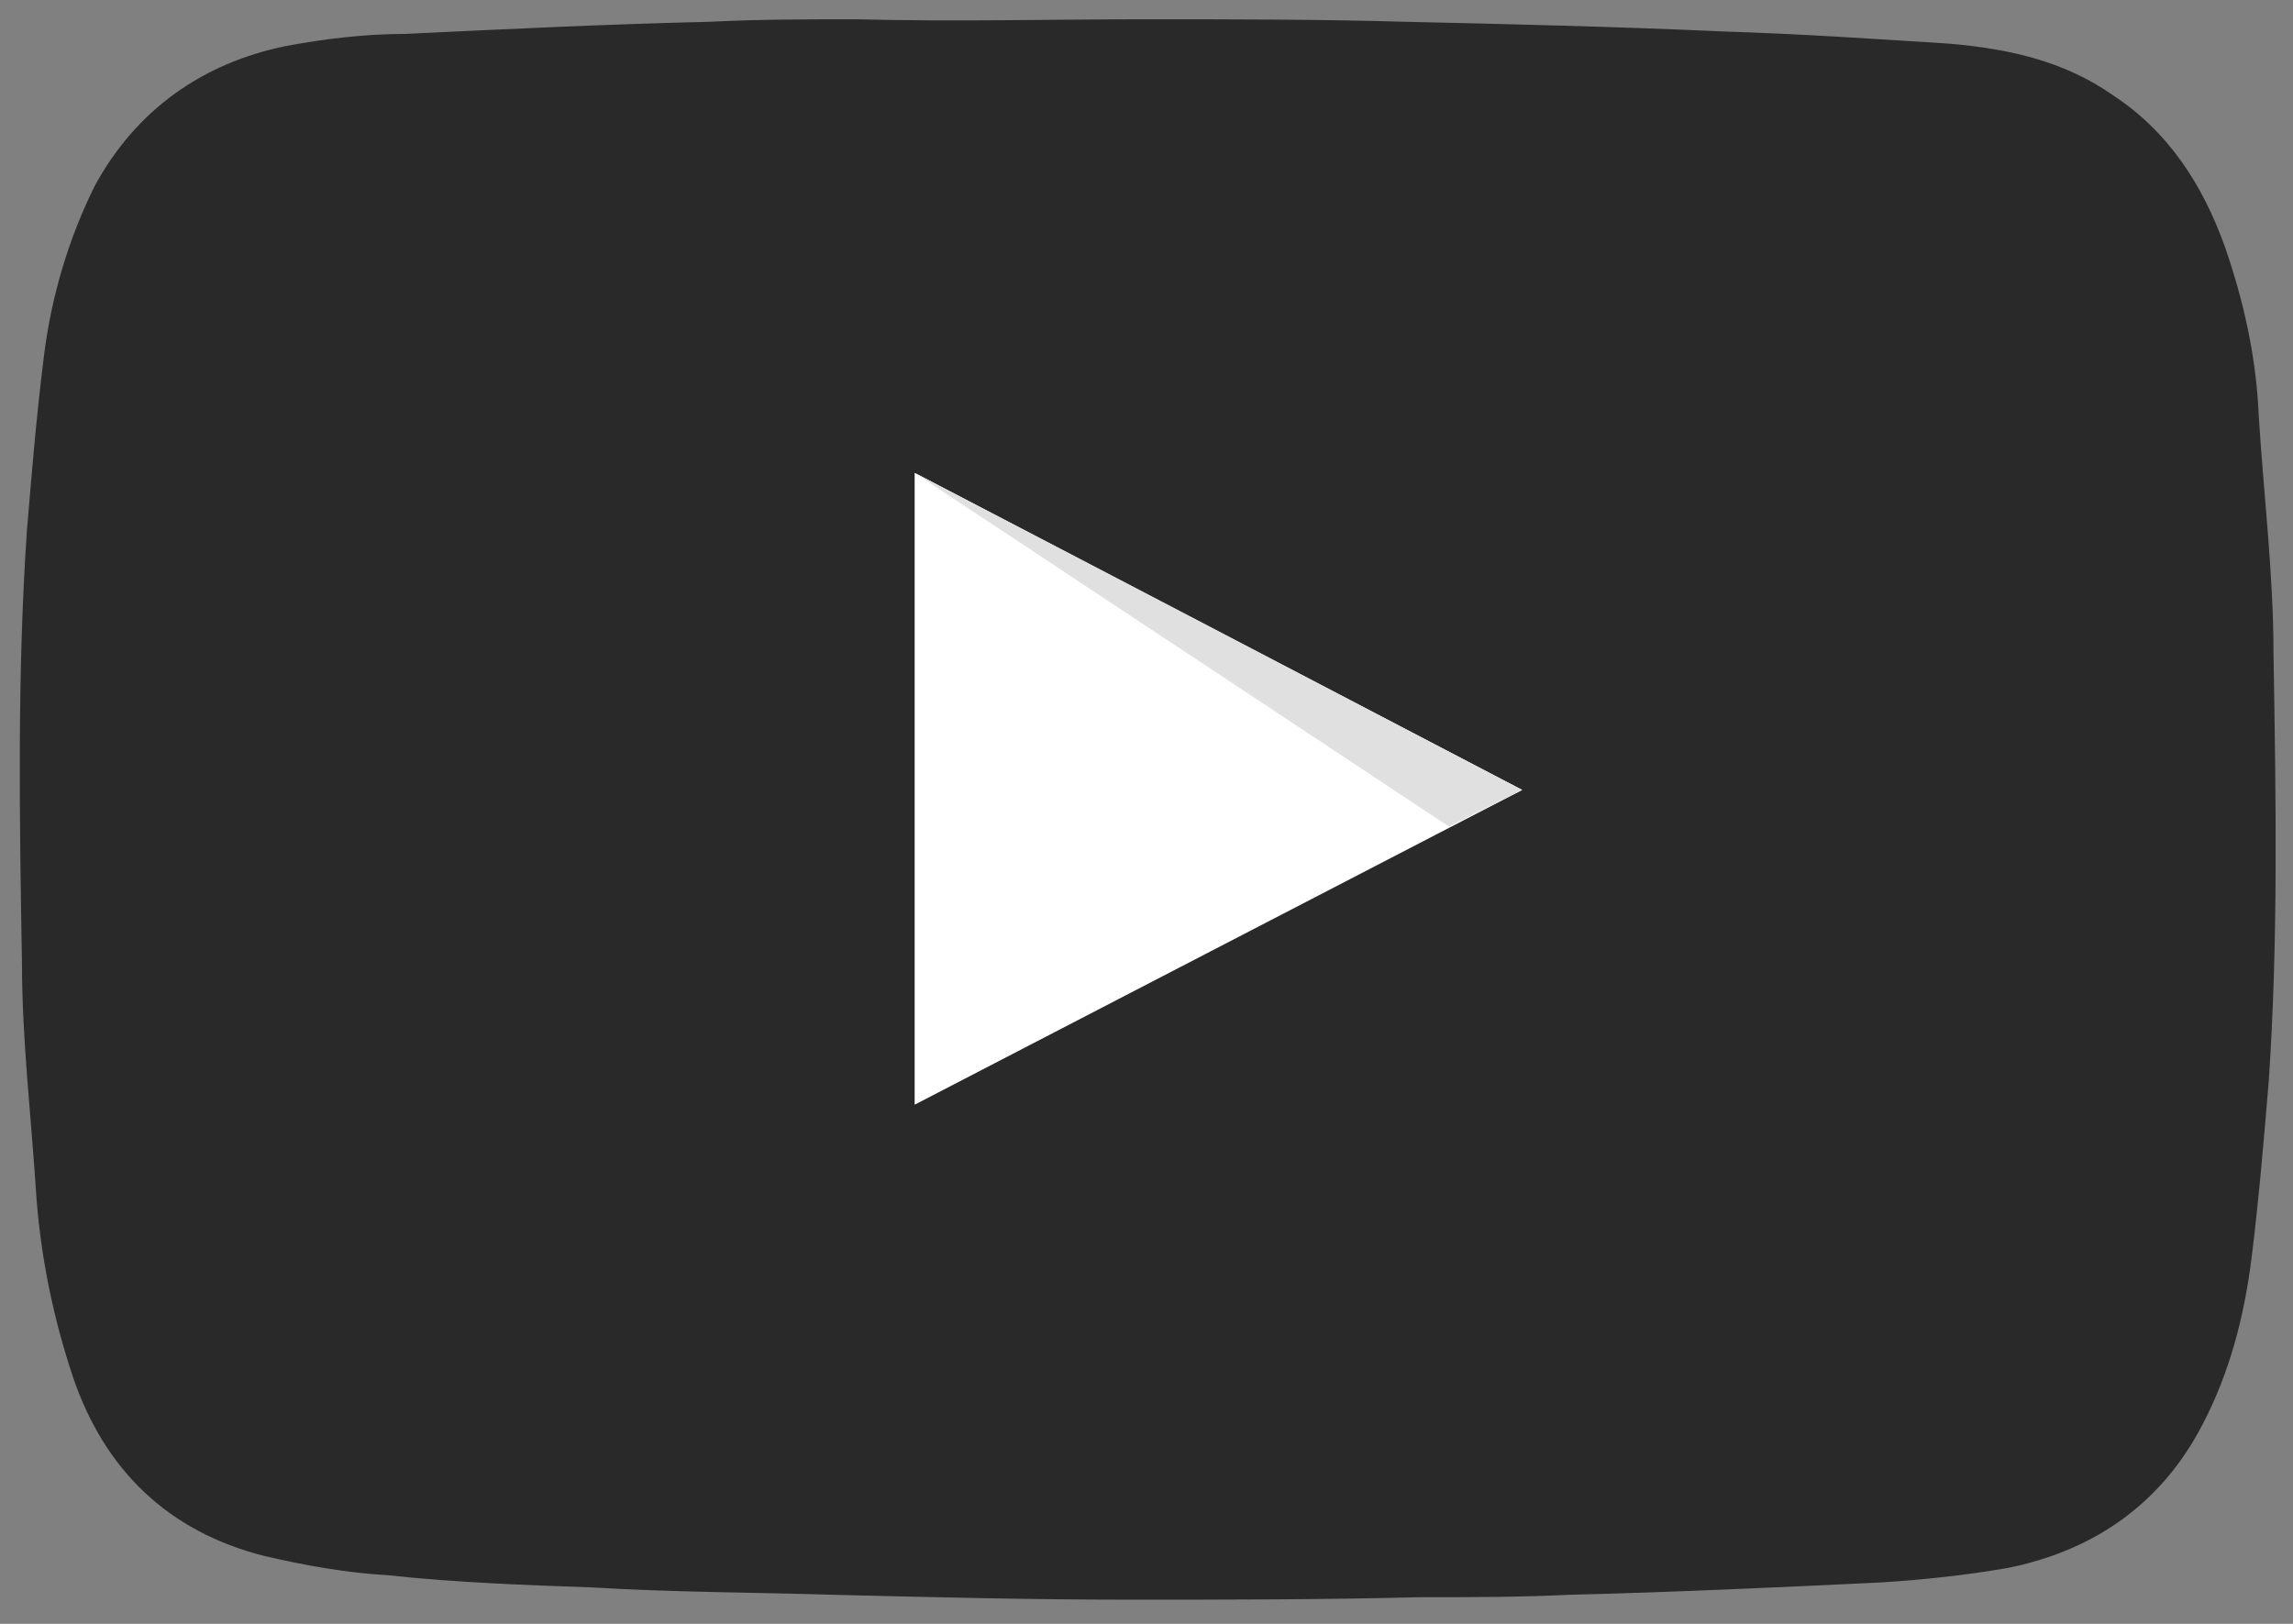 <svg width="24" height="17" viewBox="0 0 24 17" fill="none" xmlns="http://www.w3.org/2000/svg">
<rect x="0" y="0" width="24" height="17" fill="#808080" stroke="none"/>
<g clip-path="url(#clip0_45_10200)">
<g clip-path="url(#clip1_45_10200)">
<path d="M12 0.202C12.894 0.202 13.813 0.202 14.706 0.228C15.83 0.253 16.928 0.279 18.051 0.33C18.843 0.355 19.608 0.406 20.4 0.457C21.013 0.509 21.6 0.636 22.111 0.994C22.698 1.377 23.055 1.938 23.285 2.577C23.489 3.164 23.617 3.751 23.642 4.364C23.694 5.181 23.796 6.023 23.796 6.84C23.821 8.347 23.847 9.853 23.745 11.334C23.694 11.947 23.642 12.56 23.566 13.172C23.489 13.785 23.336 14.372 23.055 14.909C22.621 15.751 21.906 16.236 21.013 16.415C20.579 16.491 20.094 16.543 19.66 16.568C18.587 16.619 17.489 16.67 16.417 16.696C15.906 16.721 15.396 16.721 14.86 16.721C13.838 16.747 12.842 16.747 11.821 16.747C10.8 16.747 9.753 16.721 8.732 16.696C7.889 16.67 7.047 16.67 6.204 16.619C5.489 16.594 4.774 16.568 4.06 16.491C3.625 16.466 3.191 16.389 2.757 16.287C1.762 16.032 1.098 15.394 0.766 14.423C0.562 13.811 0.434 13.198 0.383 12.56C0.332 11.743 0.23 10.9 0.23 10.083C0.204 8.577 0.179 7.07 0.281 5.564C0.332 4.951 0.383 4.338 0.46 3.726C0.536 3.113 0.715 2.5 0.996 1.938C1.43 1.147 2.119 0.662 2.987 0.483C3.396 0.406 3.83 0.355 4.238 0.355C5.311 0.304 6.357 0.253 7.43 0.228C7.94 0.202 8.451 0.202 8.962 0.202C9.983 0.228 11.004 0.202 12 0.202ZM15.932 8.27C13.787 7.147 11.694 6.049 9.574 4.951C9.574 7.172 9.574 9.368 9.574 11.564C11.694 10.466 13.787 9.368 15.932 8.27Z" fill="#292929"/>
<path d="M9.574 4.951V11.564L15.932 8.27L9.574 4.951Z" fill="white"/>
<path d="M15.166 8.653L9.574 4.951L15.932 8.27L15.166 8.653Z" fill="#E0E0E0"/>
</g>
</g>
<defs>
<clipPath id="clip0_45_10200">
<rect width="24" height="17" fill="white"/>
</clipPath>
<clipPath id="clip1_45_10200">
<rect width="24" height="17" fill="white"/>
</clipPath>
</defs>
</svg>
